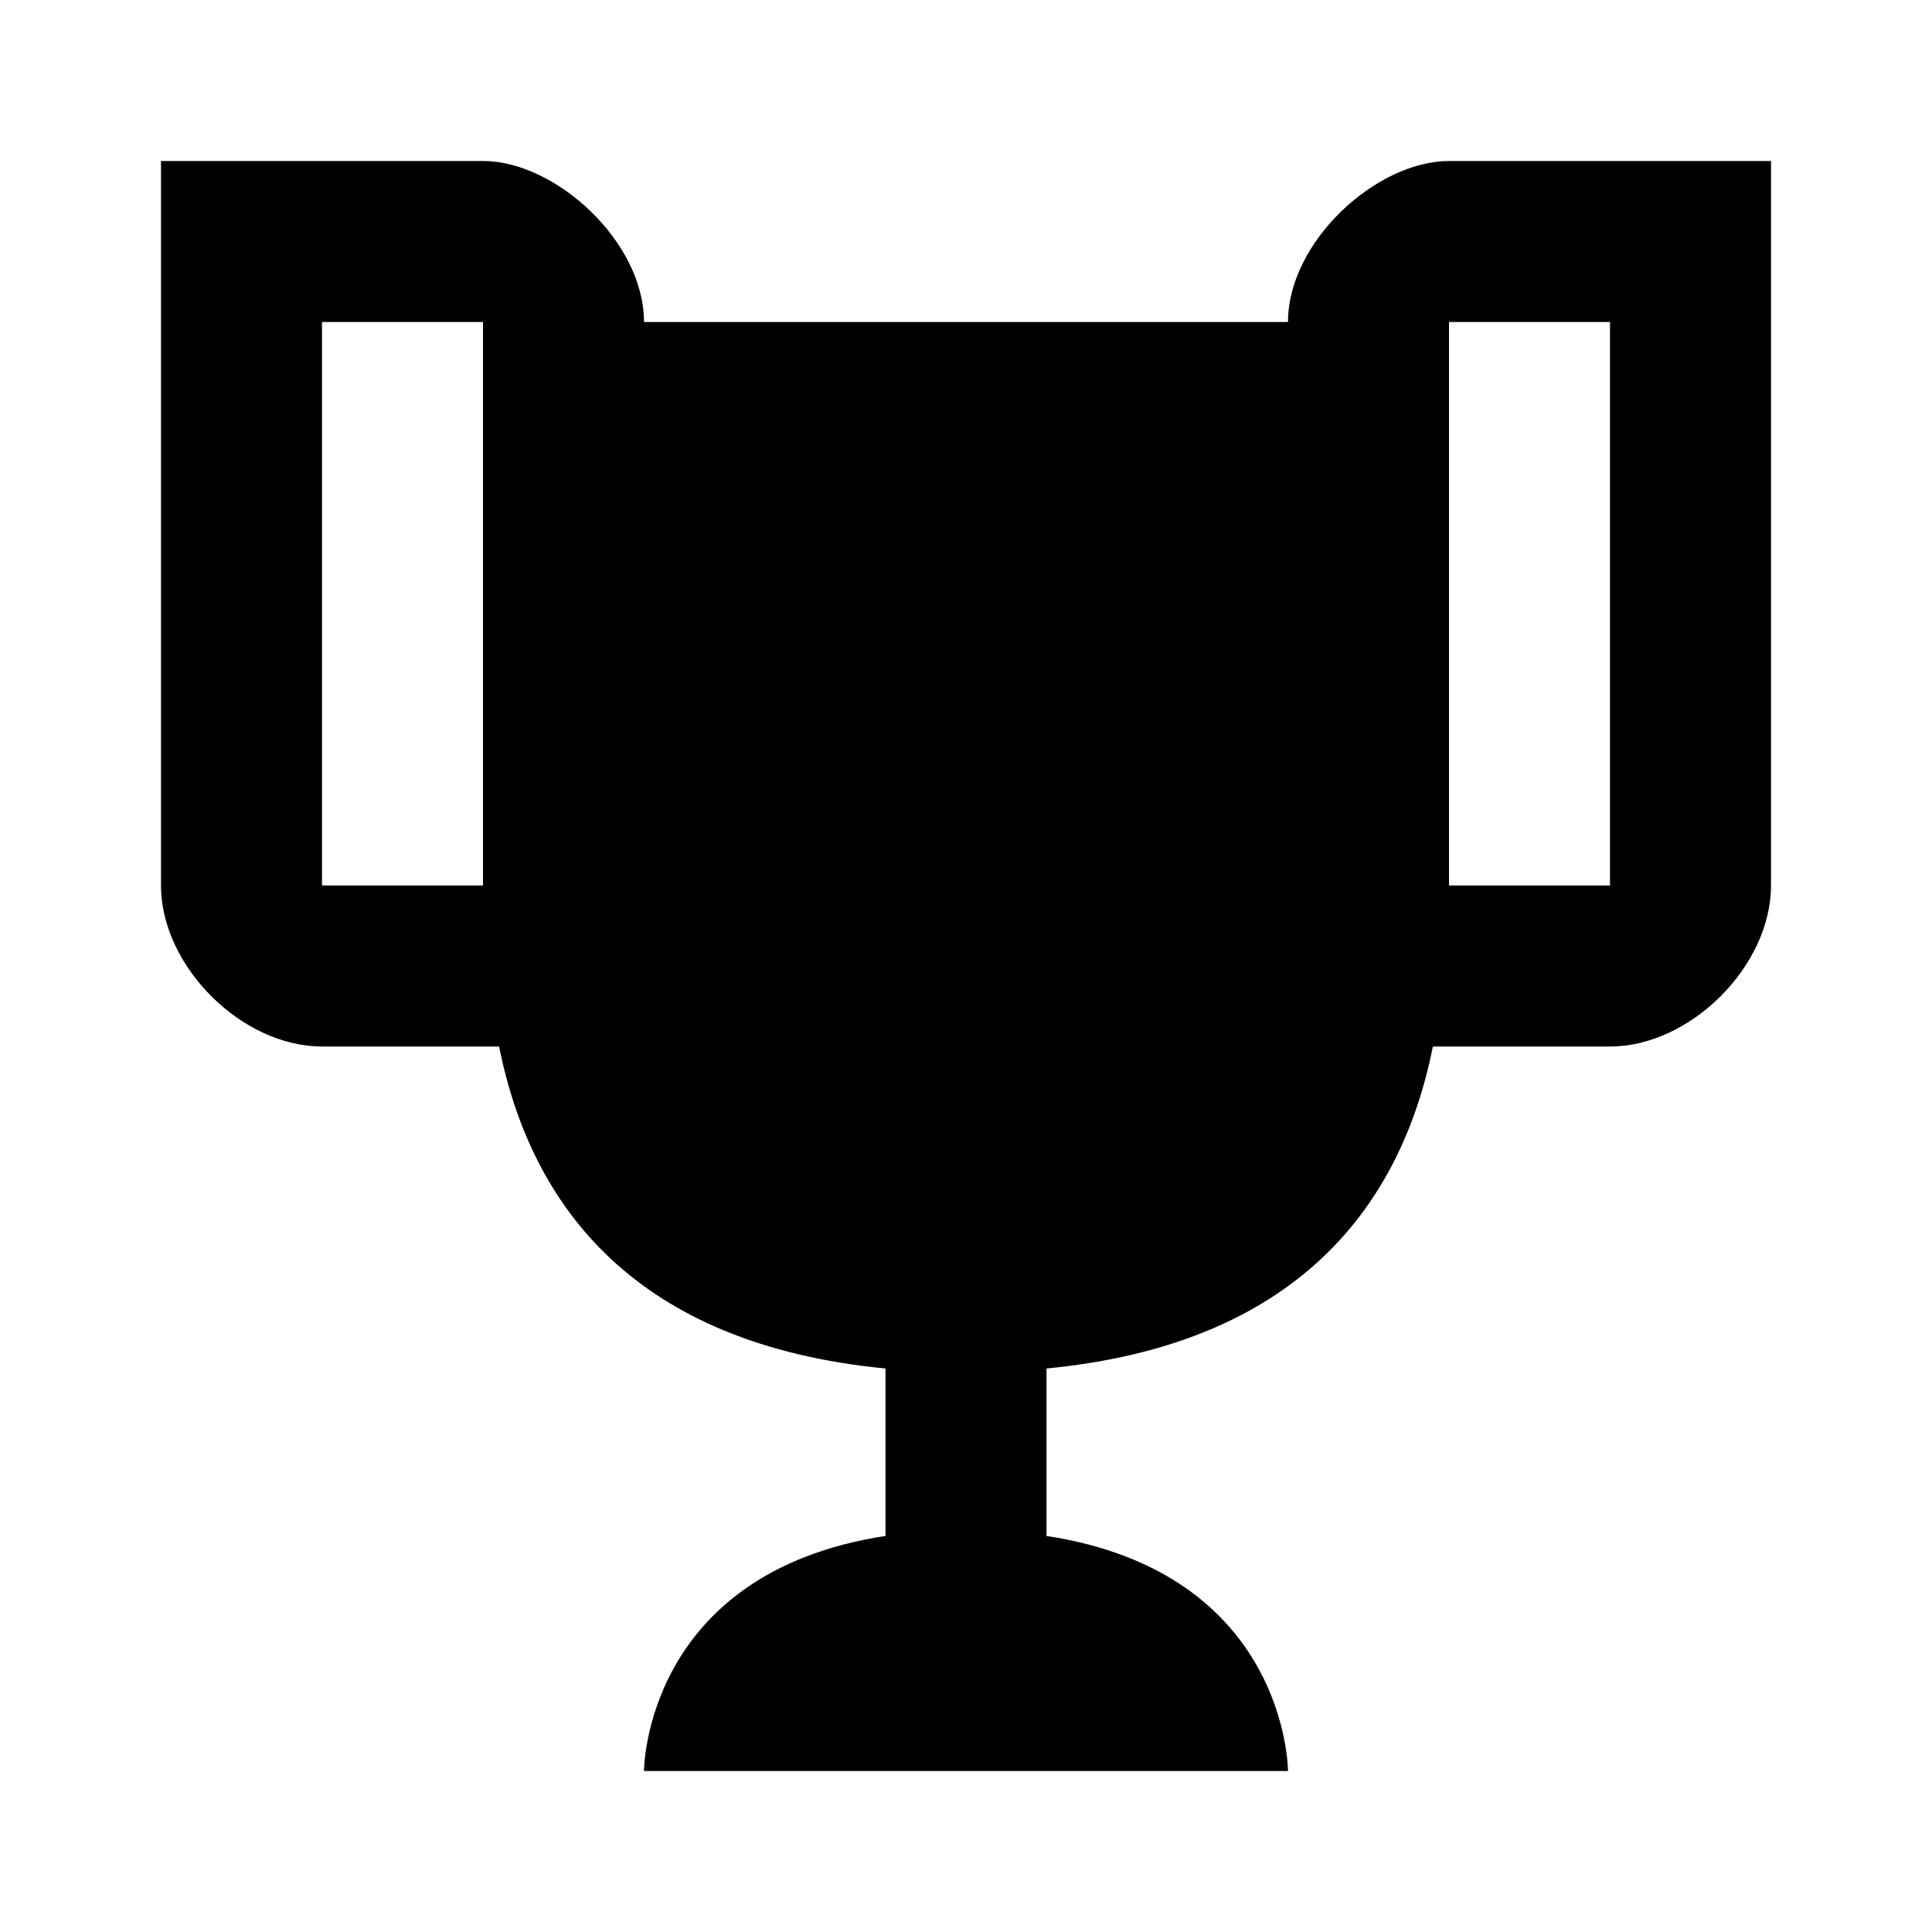 <?xml version="1.0" encoding="UTF-8"?><!DOCTYPE svg PUBLIC "-//W3C//DTD SVG 1.1//EN" "http://www.w3.org/Graphics/SVG/1.1/DTD/svg11.dtd"><svg fill="#000000" xmlns="http://www.w3.org/2000/svg" xmlns:xlink="http://www.w3.org/1999/xlink" version="1.1" id="mdi-trophy" width="24" height="24" viewBox="0 0 24 24"><path d="M18 2C17.1 2 16 3 16 4H8C8 3 6.9 2 6 2H2V11C2 12 3 13 4 13H6.2C6.6 15 7.9 16.7 11 17V19.08C8 19.54 8 22 8 22H16C16 22 16 19.54 13 19.08V17C16.1 16.7 17.4 15 17.8 13H20C21 13 22 12 22 11V2H18M6 11H4V4H6V11M20 11H18V4H20V11Z" /></svg>